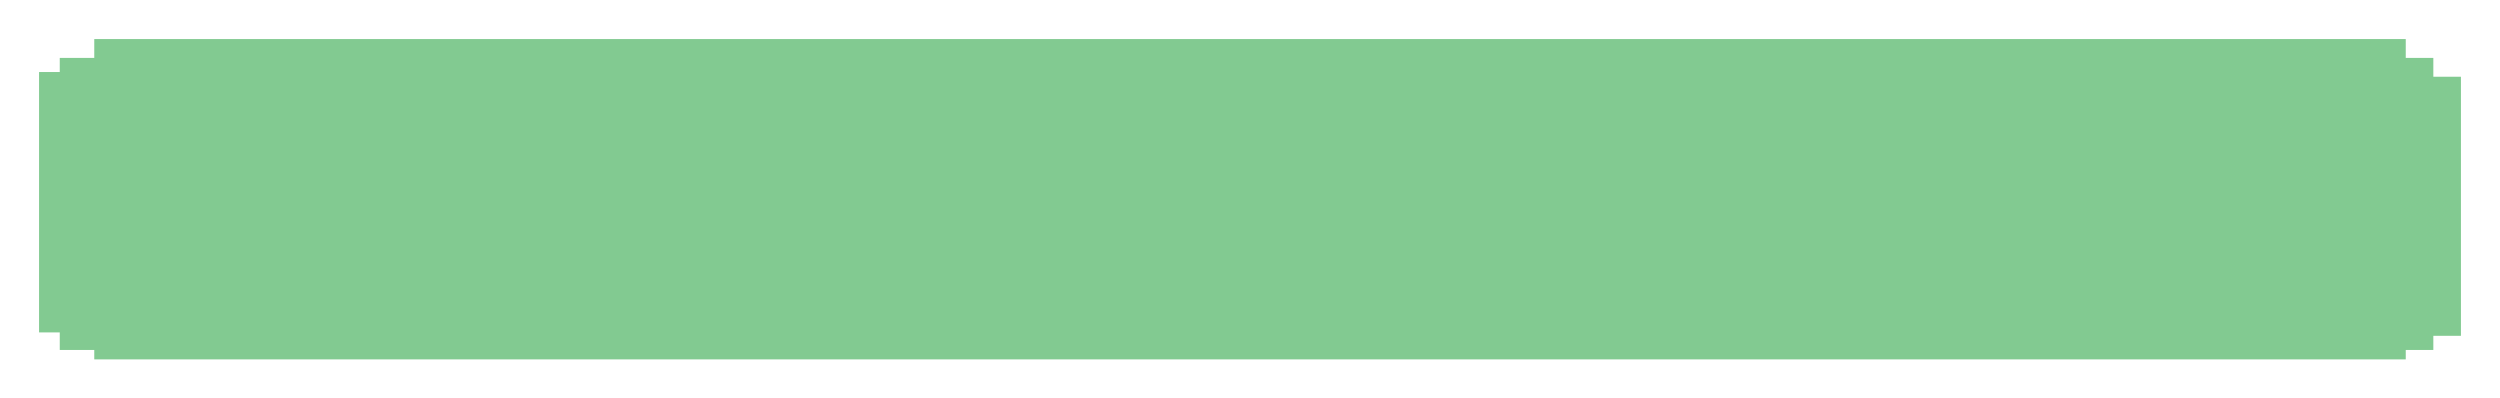 <svg width="640" height="102" viewBox="0 0 640 102" fill="none" xmlns="http://www.w3.org/2000/svg">
<g filter="url(#filter0_d_1984_2)">
<rect x="15.297" y="14.824" width="607.636" height="74.765" fill="#82CA91"/>
<rect x="10" y="18.438" width="12.098" height="66.659" fill="#82CA91"/>
<rect x="24.133" y="10" width="591.739" height="8.441" fill="#82CA91"/>
<rect x="617.633" y="19.645" width="12.365" height="66.323" fill="#82CA91"/>
<rect x="24.133" y="83.562" width="591.739" height="8.441" fill="#82CA91"/>
</g>
<defs>
<filter id="filter0_d_1984_2" x="0" y="0" width="639.996" height="102.004" filterUnits="userSpaceOnUse" color-interpolation-filters="sRGB">
<feFlood flood-opacity="0" result="BackgroundImageFix"/>
<feColorMatrix in="SourceAlpha" type="matrix" values="0 0 0 0 0 0 0 0 0 0 0 0 0 0 0 0 0 0 127 0" result="hardAlpha"/>
<feOffset/>
<feGaussianBlur stdDeviation="5"/>
<feComposite in2="hardAlpha" operator="out"/>
<feColorMatrix type="matrix" values="0 0 0 0 0 0 0 0 0 0 0 0 0 0 0 0 0 0 0.5 0"/>
<feBlend mode="normal" in2="BackgroundImageFix" result="effect1_dropShadow_1984_2"/>
<feBlend mode="normal" in="SourceGraphic" in2="effect1_dropShadow_1984_2" result="shape"/>
</filter>
</defs>
</svg>
